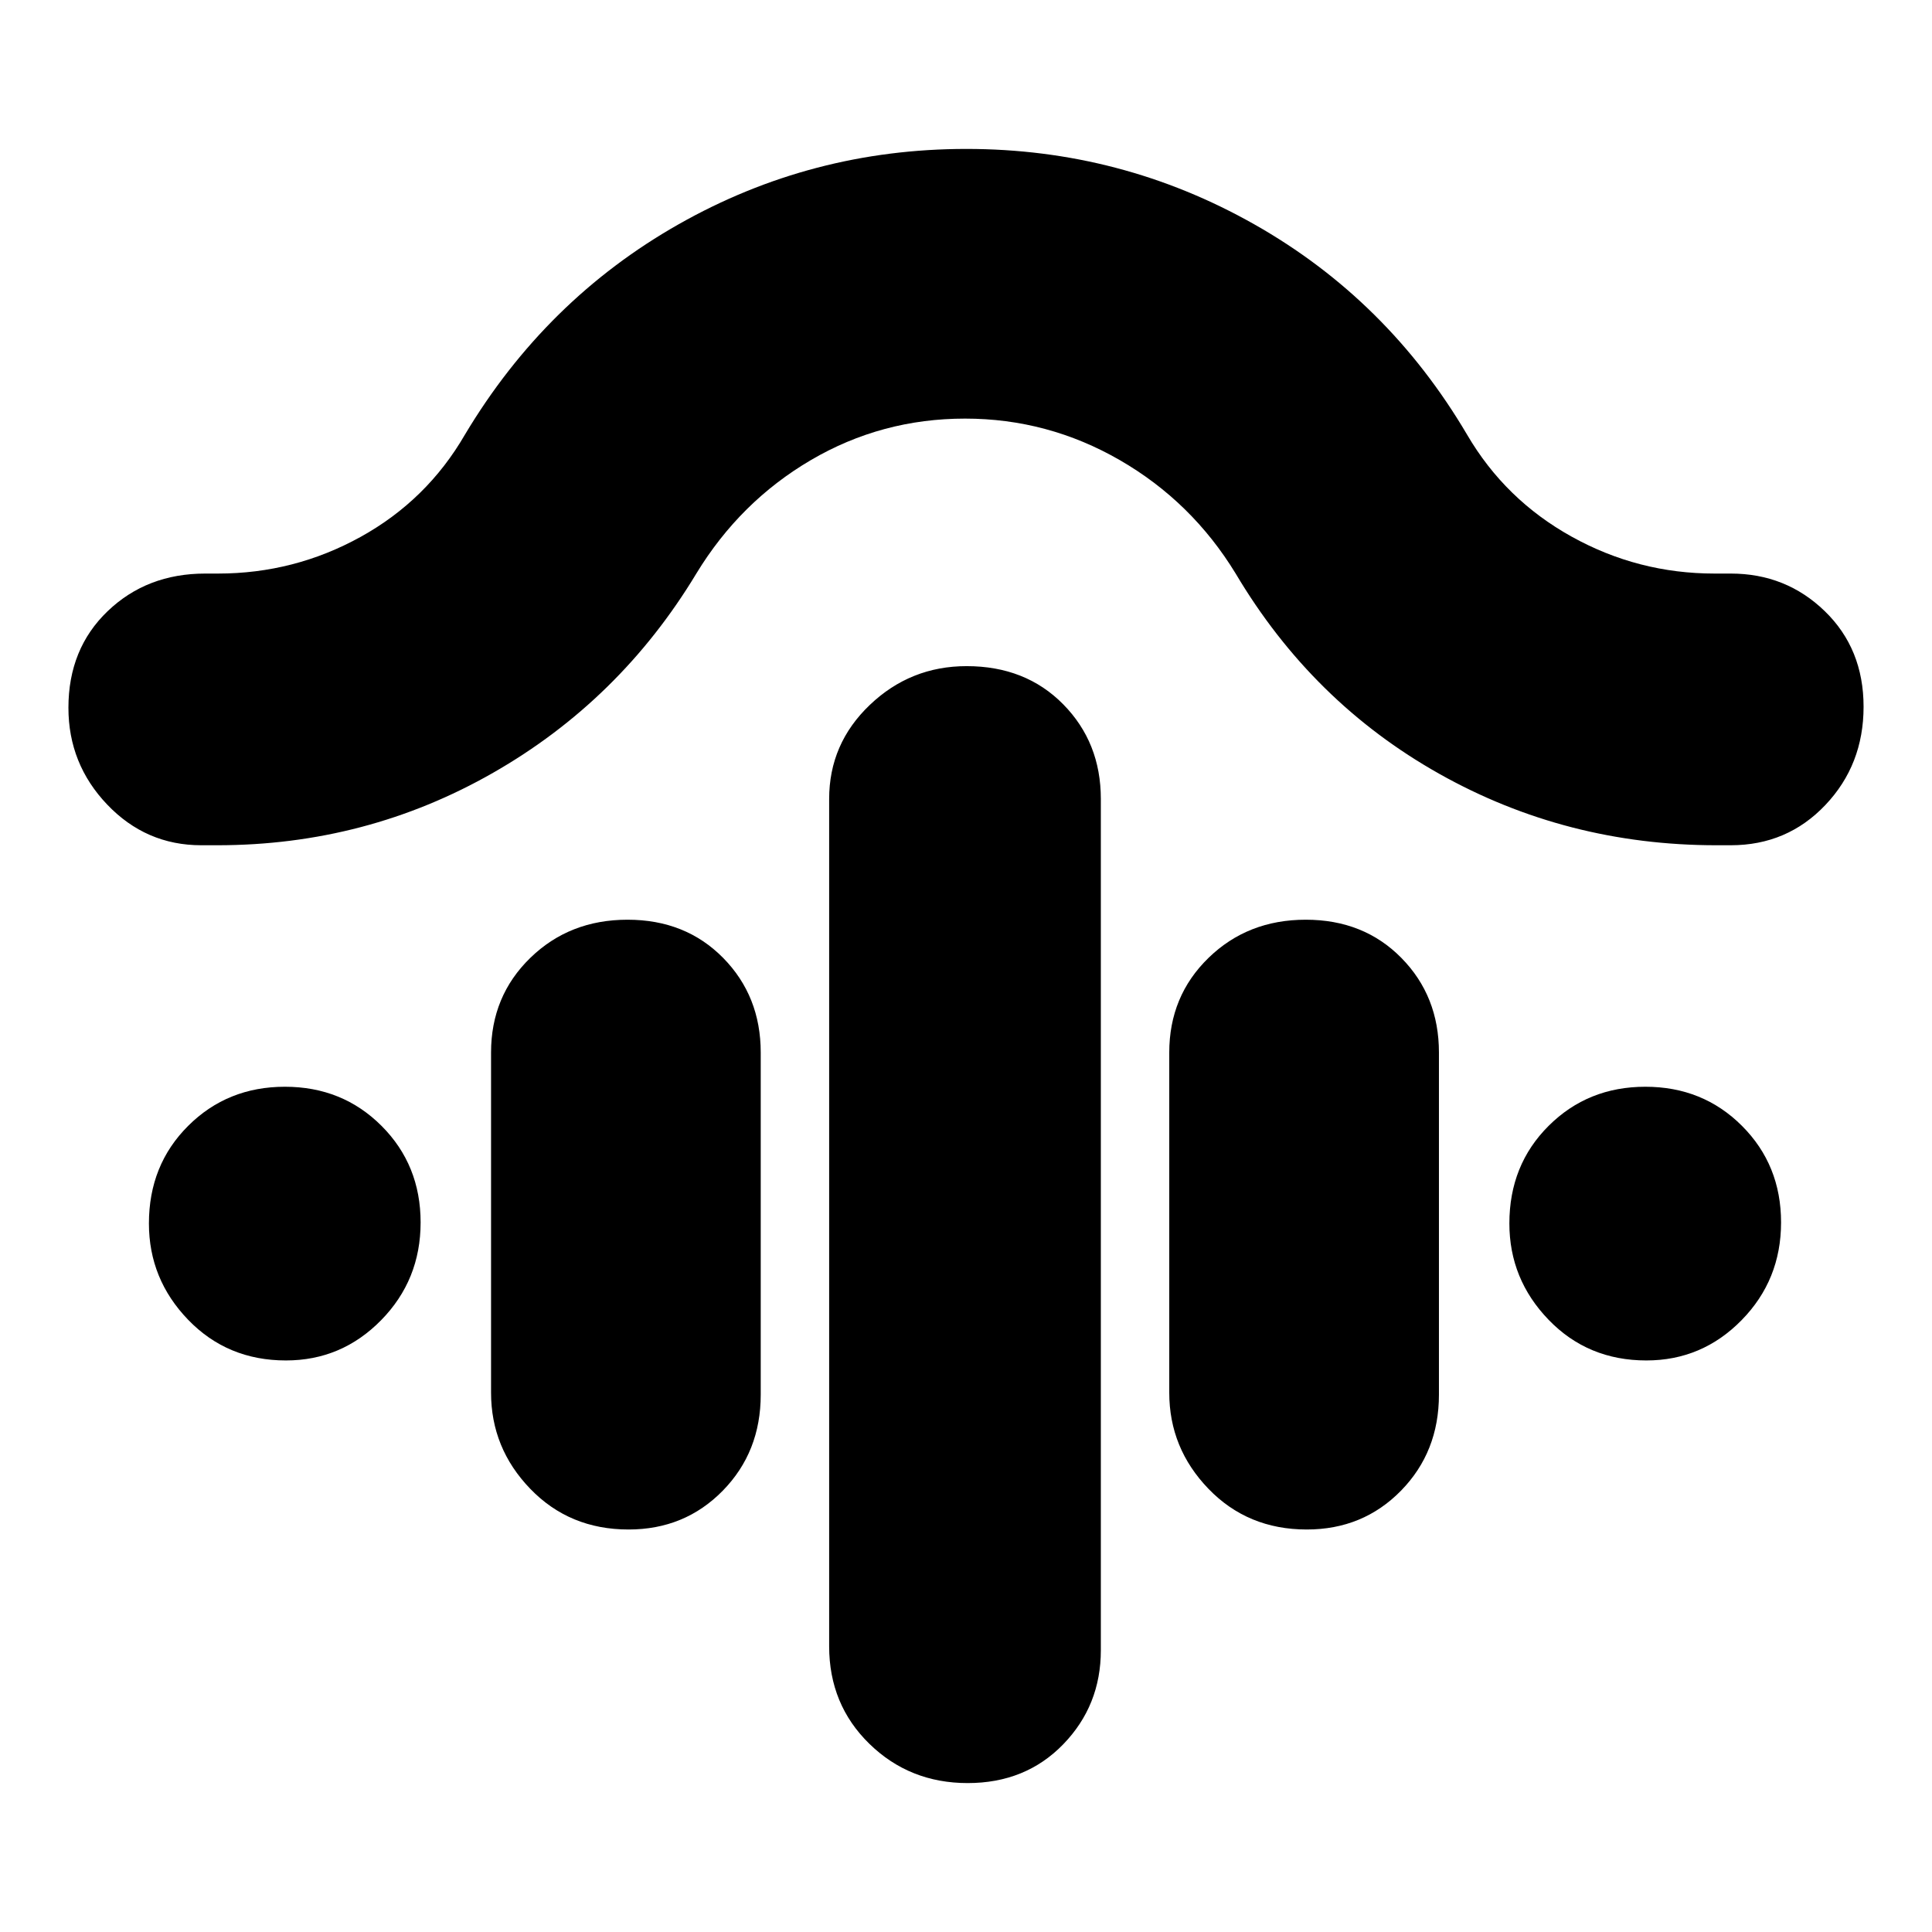 <svg xmlns="http://www.w3.org/2000/svg" height="24" viewBox="0 -960 960 960" width="24"><path d="M480.32-629q29.31 0 48 18.98Q547-591.05 547-563v423q0 27.45-18.68 46.72Q509.63-74 480.82-74 452-74 432-93.5T412-142v-421q0-27.45 20.2-46.72Q452.4-629 480.32-629Zm-168.5 126q28.81 0 47.5 18.97Q378-465.05 378-437v170q0 28.48-18.88 47.74Q340.23-200 312.32-200q-29.32 0-48.82-20.2T244-268v-169q0-28.05 19.5-47.03Q283-503 311.82-503Zm337 0q28.81 0 47.5 18.97Q715-465.05 715-437v170q0 28.48-18.88 47.74Q677.23-200 649.32-200q-29.32 0-48.82-20.2T581-268v-169q0-28.05 19.5-47.03Q620-503 648.82-503ZM479.54-752q-41.47 0-76.63 20.62Q367.75-710.75 346-675q-38 63-101 99t-137.1 36H100q-27.45 0-46.72-20.2Q34-580.4 34-608.32q0-29.31 19.5-48Q73-675 102-675h6.32q37.92 0 70.88-18.23Q212.15-711.46 231-744q40.11-67.08 106.17-104.54Q403.22-886 480.19-886q76.81 0 143.04 37.46Q689.47-811.08 729-744q18.9 32.31 51.93 50.65Q813.95-675 851.95-675H860q27.45 0 46.72 18.68Q926-637.63 926-608.82 926-580 907.02-560q-18.97 20-47.02 20h-7.1q-74.58 0-137.74-35.5Q652-611 614-675q-21.82-35.75-57.59-56.38Q520.65-752 479.54-752ZM142.07-284Q113-284 93.5-304.2T74-352.07q0-29.07 19.5-48.5T141.57-420q28.57 0 48 19.43t19.43 48Q209-324 189.37-304t-47.3 20Zm676 0q-29.07 0-48.57-20.2T750-352.07q0-29.07 19.5-48.5T817.57-420q28.57 0 48 19.43t19.43 48Q885-324 865.37-304t-47.3 20Z"/></svg>